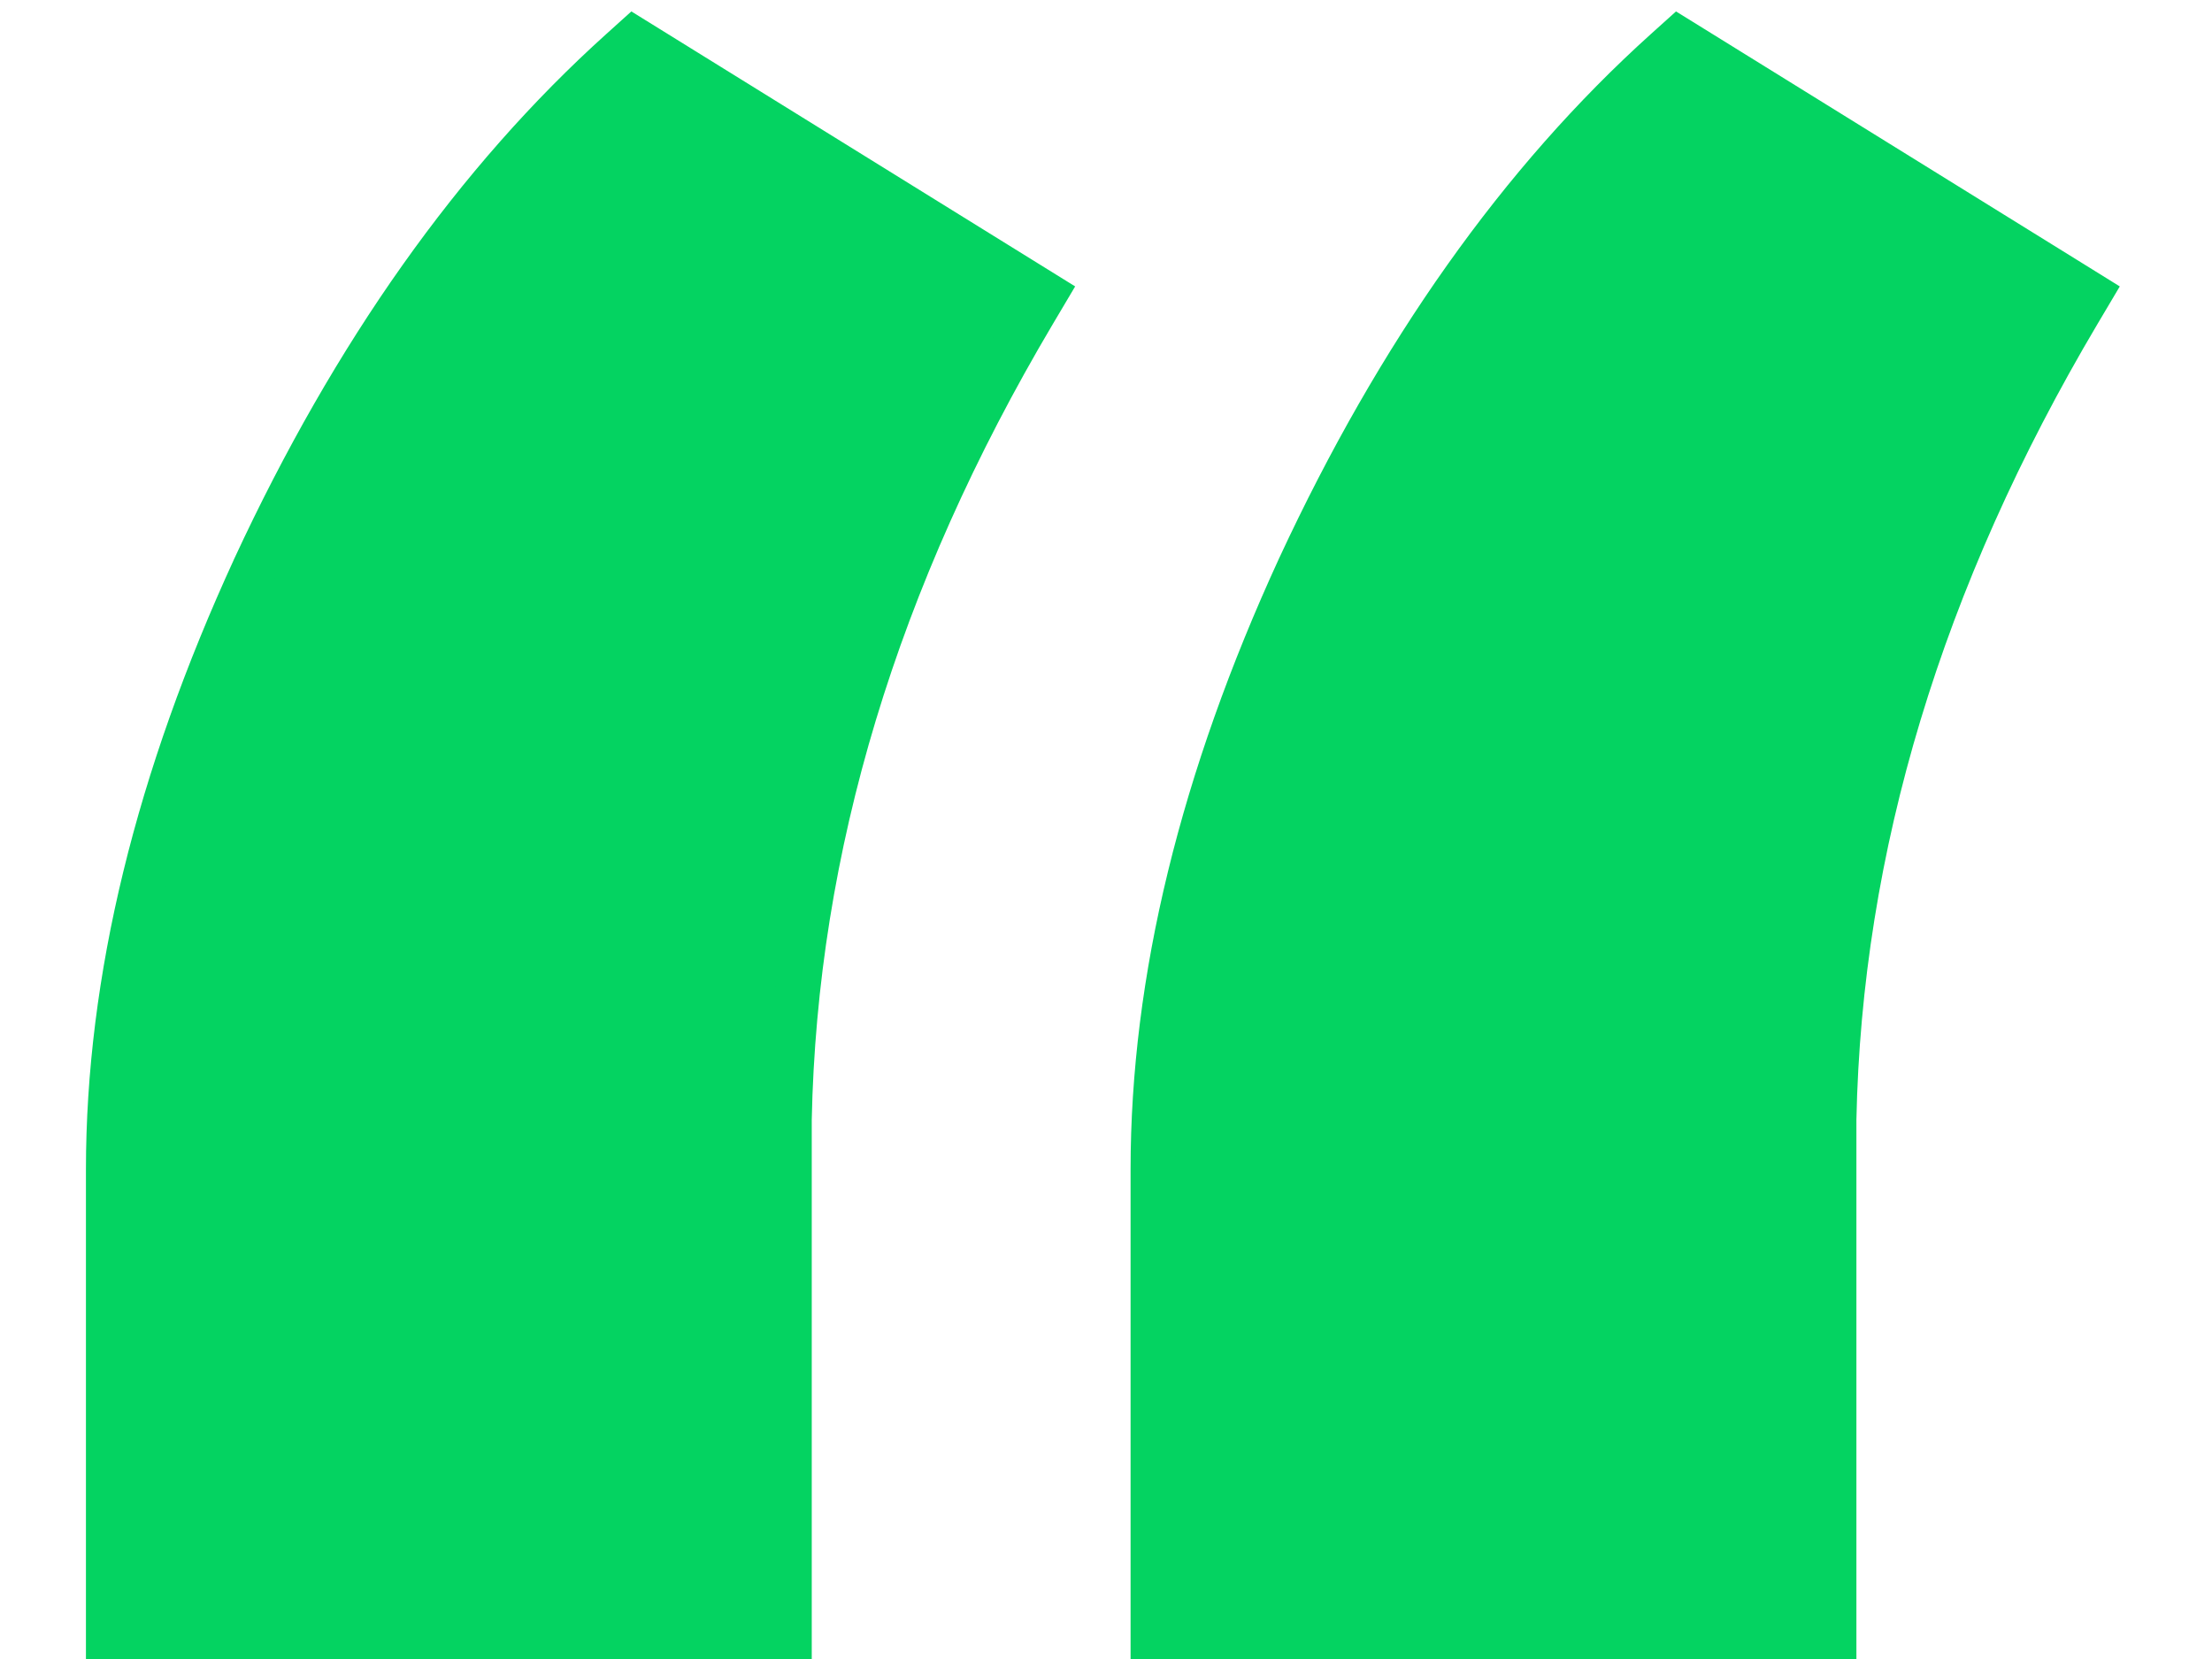 <svg width="32" height="24" color="#04d361" viewBox="0 0 91 74" fill="currentColor" xmlns="http://www.w3.org/2000/svg" class="css-yeuc31"><path d="M25.078 2.15L24.44 1.755L23.883 2.257C17.403 8.092 11.959 15.789 7.536 25.314L7.535 25.318C3.193 34.759 1 43.714 1 52.172V72V73H2H30.375H31.375V72V49.935C31.621 37.795 35.238 25.805 42.264 13.952L42.764 13.109L41.93 12.592L25.078 2.15ZM71.675 2.15L71.037 1.755L70.479 2.257C63.999 8.092 58.556 15.789 54.133 25.314L54.131 25.318C49.79 34.759 47.596 43.714 47.596 52.172V72V73H48.596H76.972H77.972V72V49.935C78.218 37.796 81.834 25.805 88.86 13.952L89.36 13.109L88.527 12.592L71.675 2.15Z" stroke="#04d361" stroke-width="2" fill="currentColor"></path></svg>